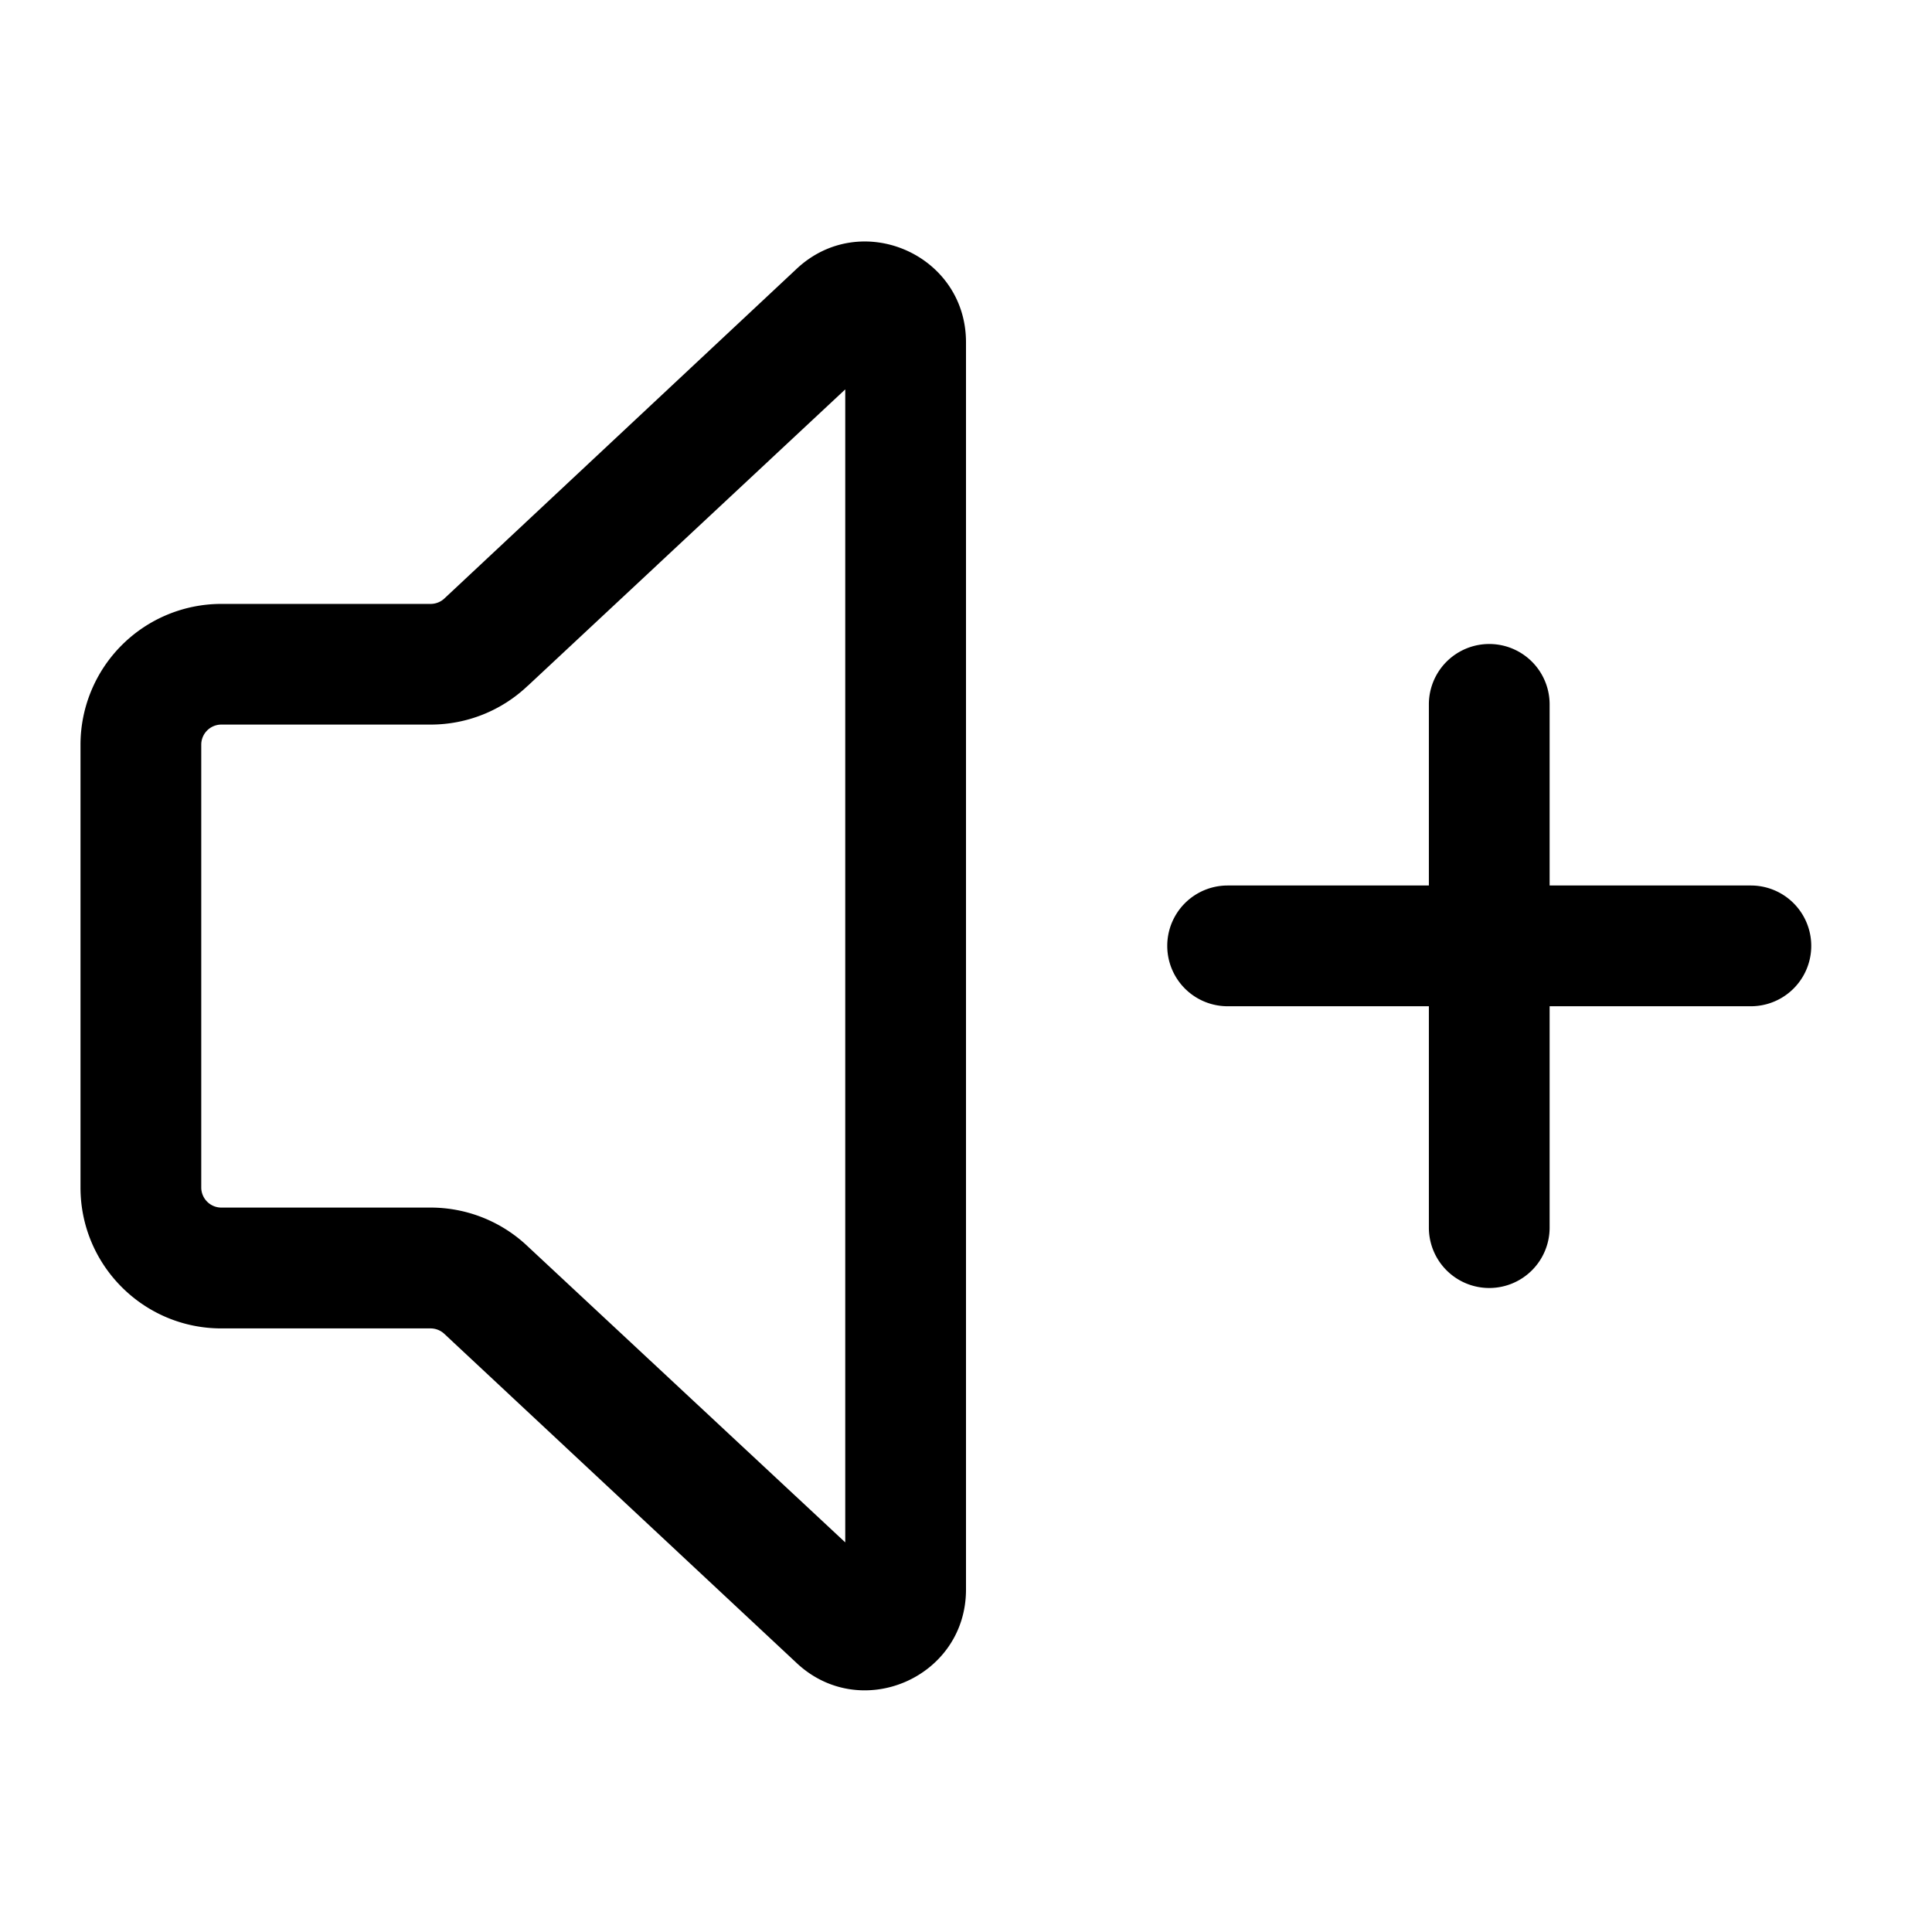 <svg xmlns="http://www.w3.org/2000/svg" width="24" height="24"><path fill-rule="evenodd" d="M12 4.252c0-1.1-1.318-1.663-2.113-.904L5.522 7.433a.25.25 0 01-.173.069H2.75A1.75 1.75 0 001 9.252v5.5c0 .966.784 1.75 1.75 1.75h2.6a.25.25 0 01.172.07l4.365 4.078c.795.759 2.113.195 2.113-.904V4.252zM6.558 8.518L10.5 4.837V19.16l-3.942-3.675a1.75 1.75 0 00-1.209-.484H2.75a.25.25 0 01-.25-.25v-5.5a.25.25 0 01.25-.25h2.6c.45 0 .882-.173 1.208-.484zm12.692.232a.75.75 0 00-1.5 0V11h-2.5a.75.75 0 000 1.5h2.5v2.75a.75.75 0 001.5 0V12.5h2.5a.75.75 0 000-1.5h-2.5V8.75z"/></svg>